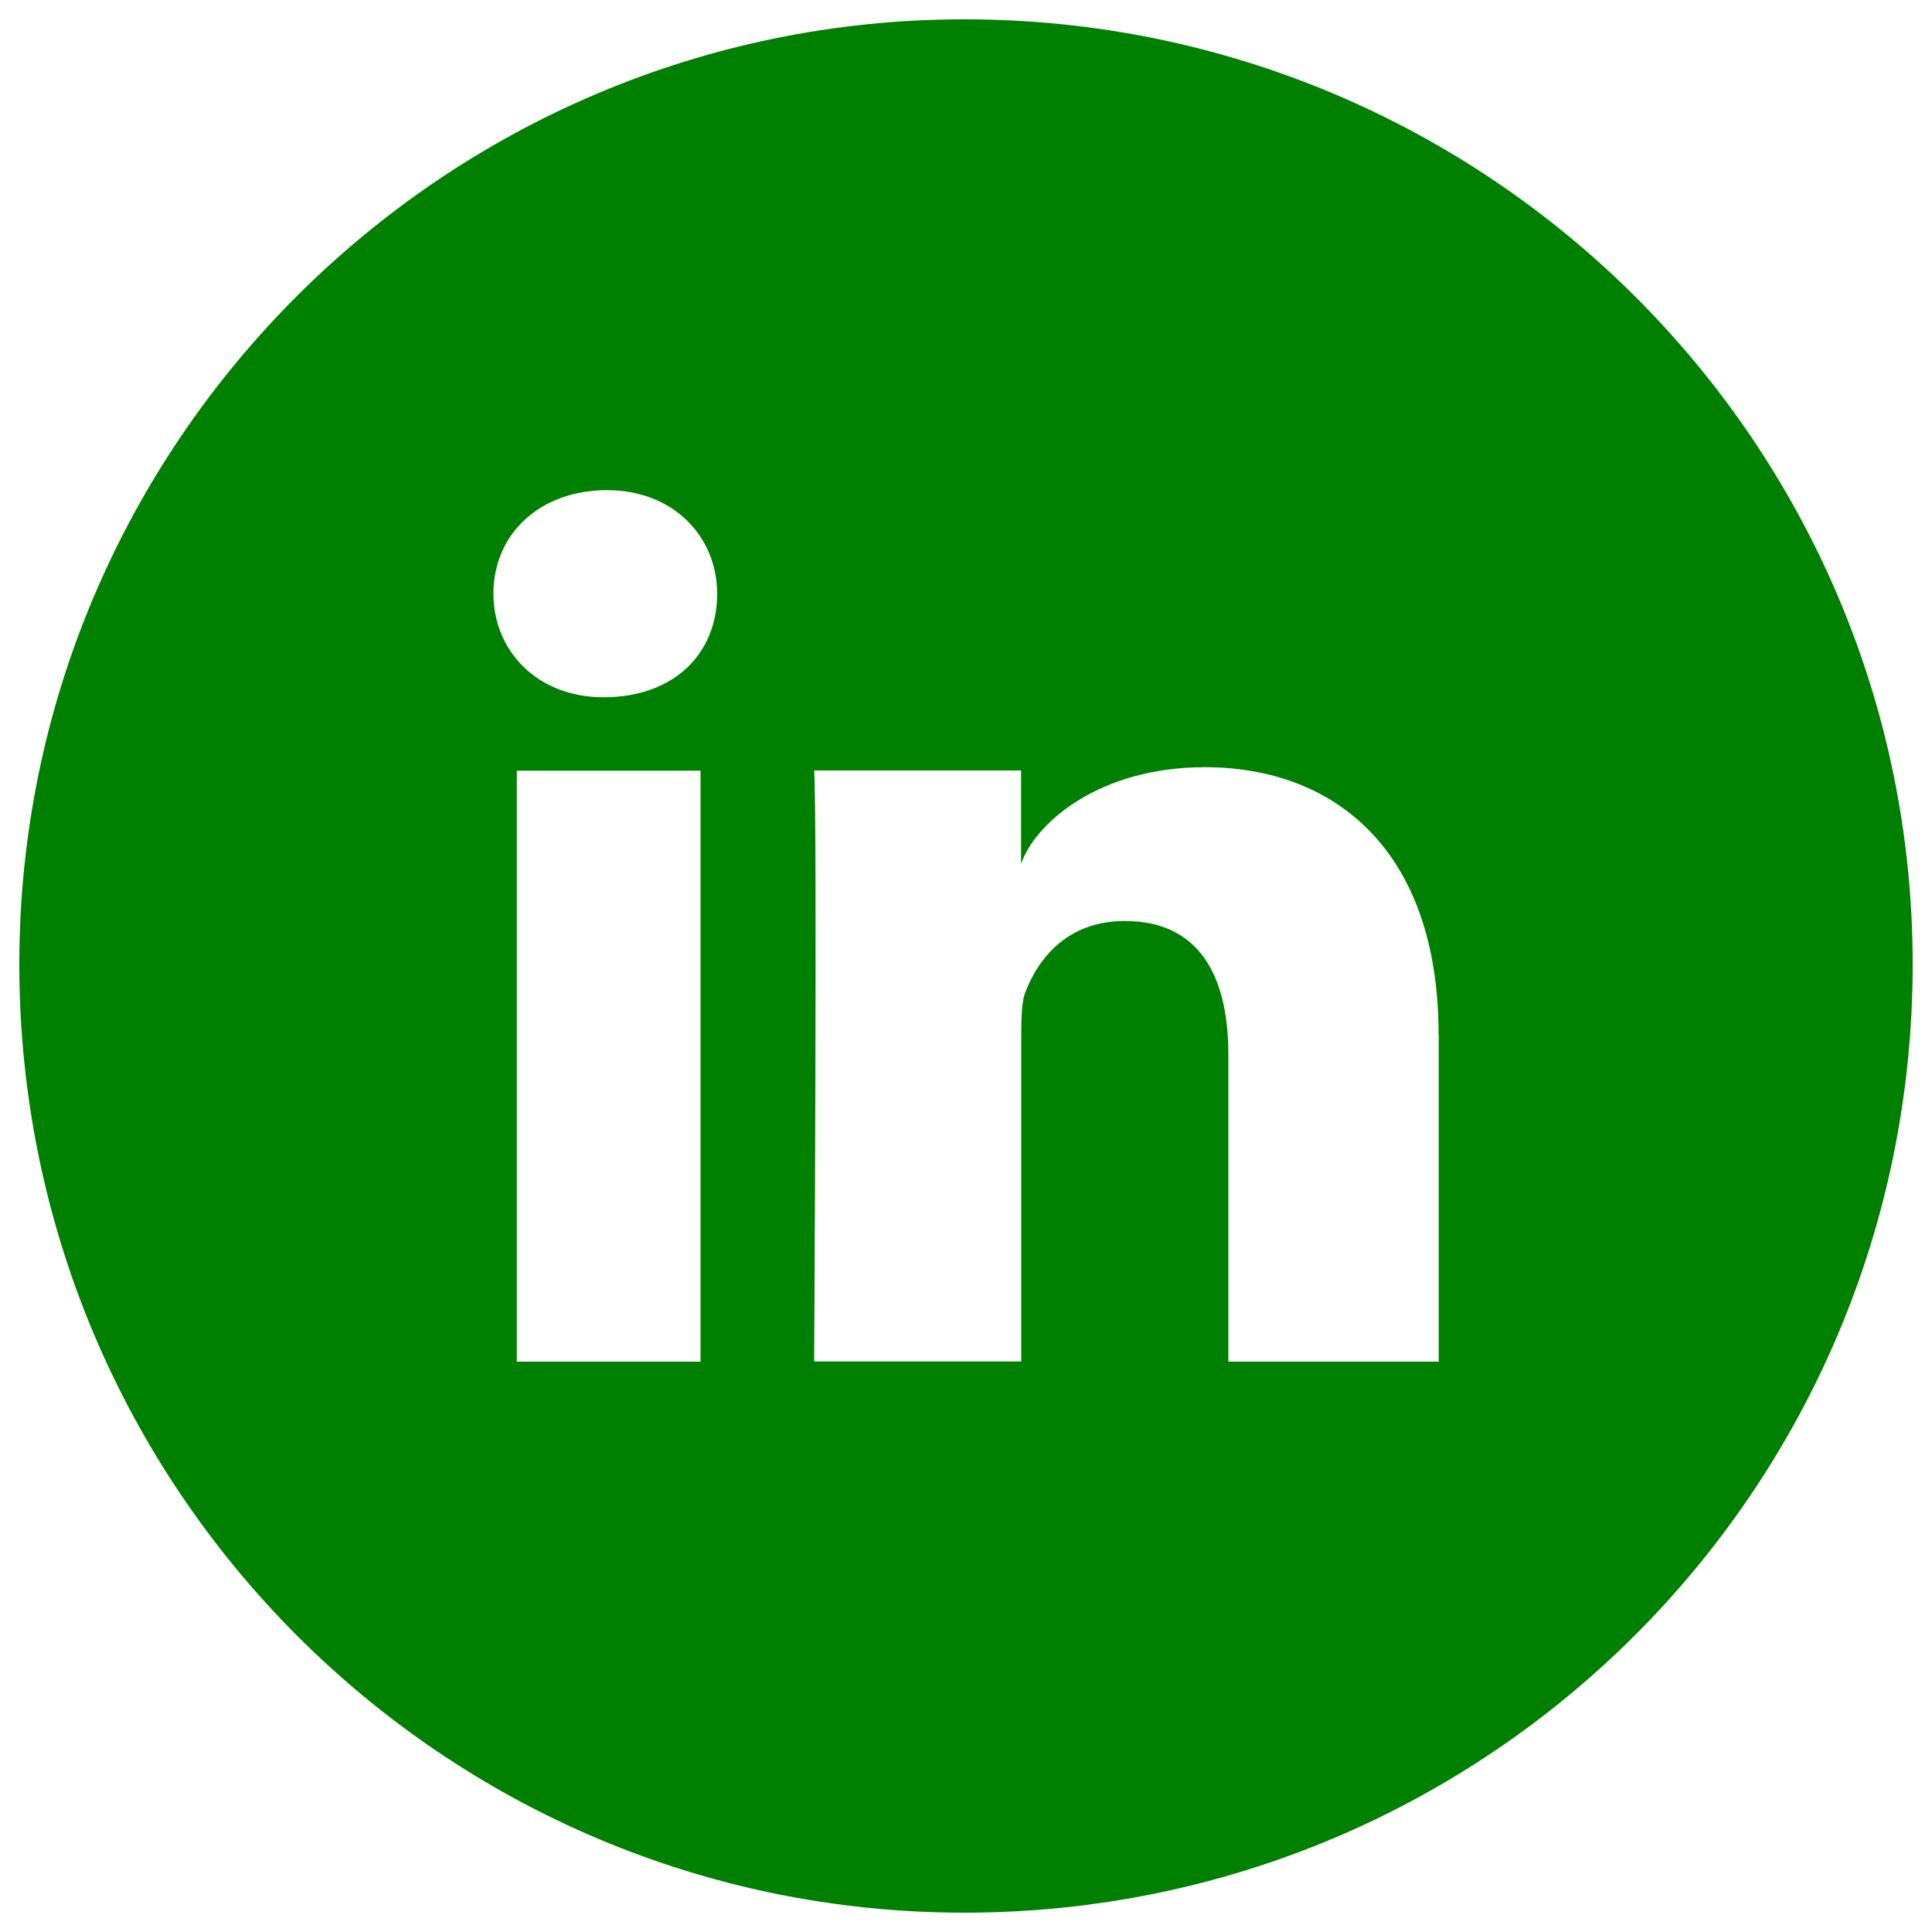 <?xml version="1.0" encoding="utf-8"?>
<!DOCTYPE svg PUBLIC "-//W3C//DTD SVG 1.1//EN" "http://www.w3.org/Graphics/SVG/1.1/DTD/svg11.dtd">
<svg version="1.1" xmlns="http://www.w3.org/2000/svg" xmlns:xlink="http://www.w3.org/1999/xlink" fill="green" x="0px" y="0px" viewBox="0 0 1000 1000" enable-background="new 0 0 1000 1000" xml:space="preserve">
<g><path d="M499.1,990C229.5,990,10,770.5,10,499.1C10,229.5,229.5,10,499.1,10C770.5,10,990,229.5,990,499.1C990,770.5,770.5,990,499.1,990 M362.6,398.9h-95.1v305.9h95.1V398.9z M371.2,307.3c0-29.4-22.5-53.6-57-53.6c-34.6,0-58.8,22.5-58.8,53.6c0,29.4,22.5,53.6,57,53.6l0,0C348.8,360.9,371.2,338.4,371.2,307.3z M744.6,535.4c0-95.1-53.6-138.3-121-138.3c-55.3,0-88.1,29.4-95.1,50.1v-48.4H421.4c1.7,25.9,0,305.9,0,305.9h107.2V538.9c0-8.6,0-19,1.7-24.2c6.9-19,22.5-38,51.9-38c38,0,53.6,27.7,53.6,69.1v159h108.9V535.4z"/></g>
</svg>